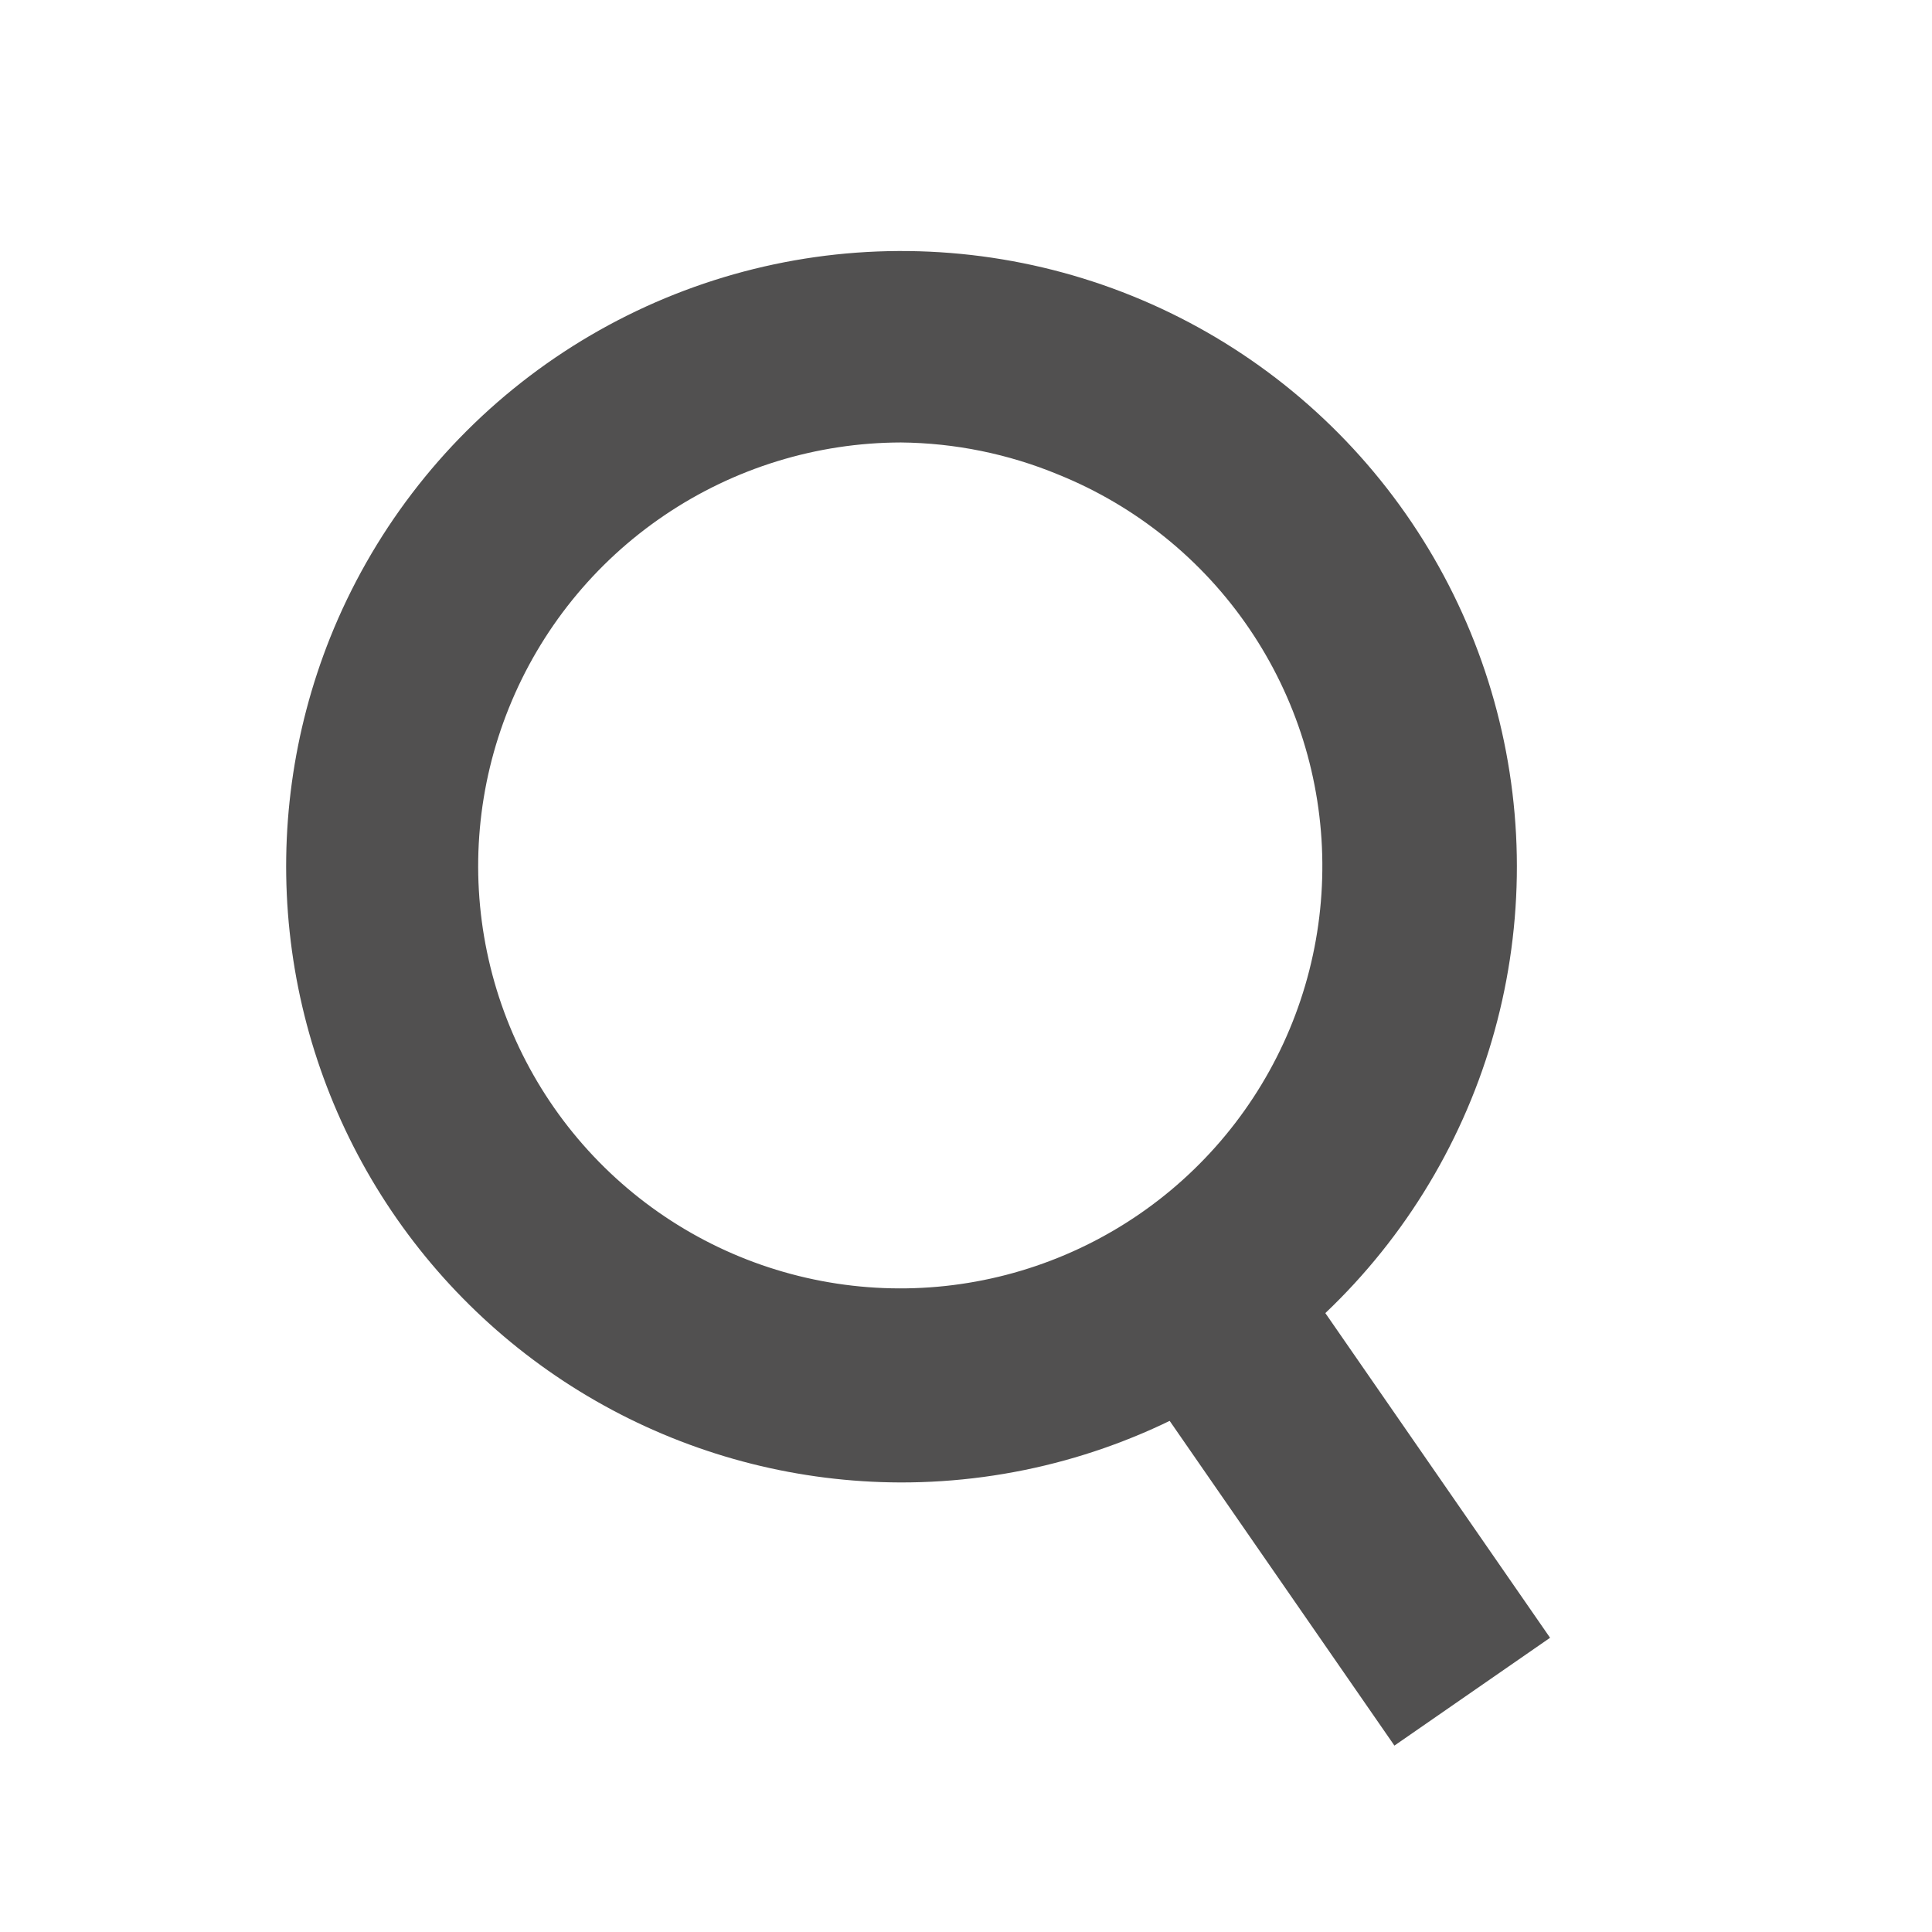 <svg width="48" height="48" viewBox="0 0 48 48" fill="none" xmlns="http://www.w3.org/2000/svg">
<g filter="url(#filter0_d)">
<path d="M30.79 27.535L26.923 30.214L34.644 41.369L38.511 38.69L30.79 27.535Z" fill="#515050"/>
<path d="M22.362 34.831C19.867 34.823 17.411 34.205 15.209 33.03C13.007 31.855 11.126 30.159 9.729 28.09C8.333 26.021 7.463 23.642 7.197 21.159C6.93 18.677 7.275 16.167 8.2 13.848C9.232 11.268 10.948 9.018 13.162 7.34C15.377 5.662 18.007 4.619 20.769 4.323C23.532 4.028 26.322 4.491 28.841 5.662C31.361 6.834 33.513 8.67 35.068 10.973C36.623 13.277 37.52 15.96 37.666 18.736C37.81 21.511 37.197 24.274 35.89 26.727C34.584 29.18 32.635 31.23 30.251 32.658C27.867 34.086 25.14 34.837 22.362 34.831ZM22.382 8.993C20.287 8.998 18.242 9.628 16.507 10.803C14.772 11.977 13.427 13.643 12.644 15.587C11.867 17.511 11.677 19.622 12.1 21.654C12.522 23.685 13.536 25.546 15.015 27C16.495 28.455 18.372 29.438 20.409 29.825C22.447 30.213 24.554 29.987 26.463 29.176C28.372 28.366 29.999 27.007 31.136 25.272C32.274 23.537 32.871 21.504 32.853 19.429C32.836 17.354 32.203 15.331 31.036 13.616C29.869 11.9 28.22 10.57 26.297 9.792C25.055 9.277 23.726 9.006 22.382 8.993Z" fill="#515050"/>
</g>
<defs>
<filter id="filter0_d" x="-2" y="0" width="52" height="52" filterUnits="userSpaceOnUse" color-interpolation-filters="sRGB">
<feFlood flood-opacity="0" result="BackgroundImageFix"/>
<feColorMatrix in="SourceAlpha" type="matrix" values="0 0 0 0 0 0 0 0 0 0 0 0 0 0 0 0 0 0 127 0"/>
<feOffset dy="2"/>
<feGaussianBlur stdDeviation="1"/>
<feColorMatrix type="matrix" values="0 0 0 0 0 0 0 0 0 0 0 0 0 0 0 0 0 0 0.102 0"/>
<feBlend mode="normal" in2="BackgroundImageFix" result="effect1_dropShadow"/>
<feBlend mode="normal" in="SourceGraphic" in2="effect1_dropShadow" result="shape"/>
</filter>
</defs>
</svg>
